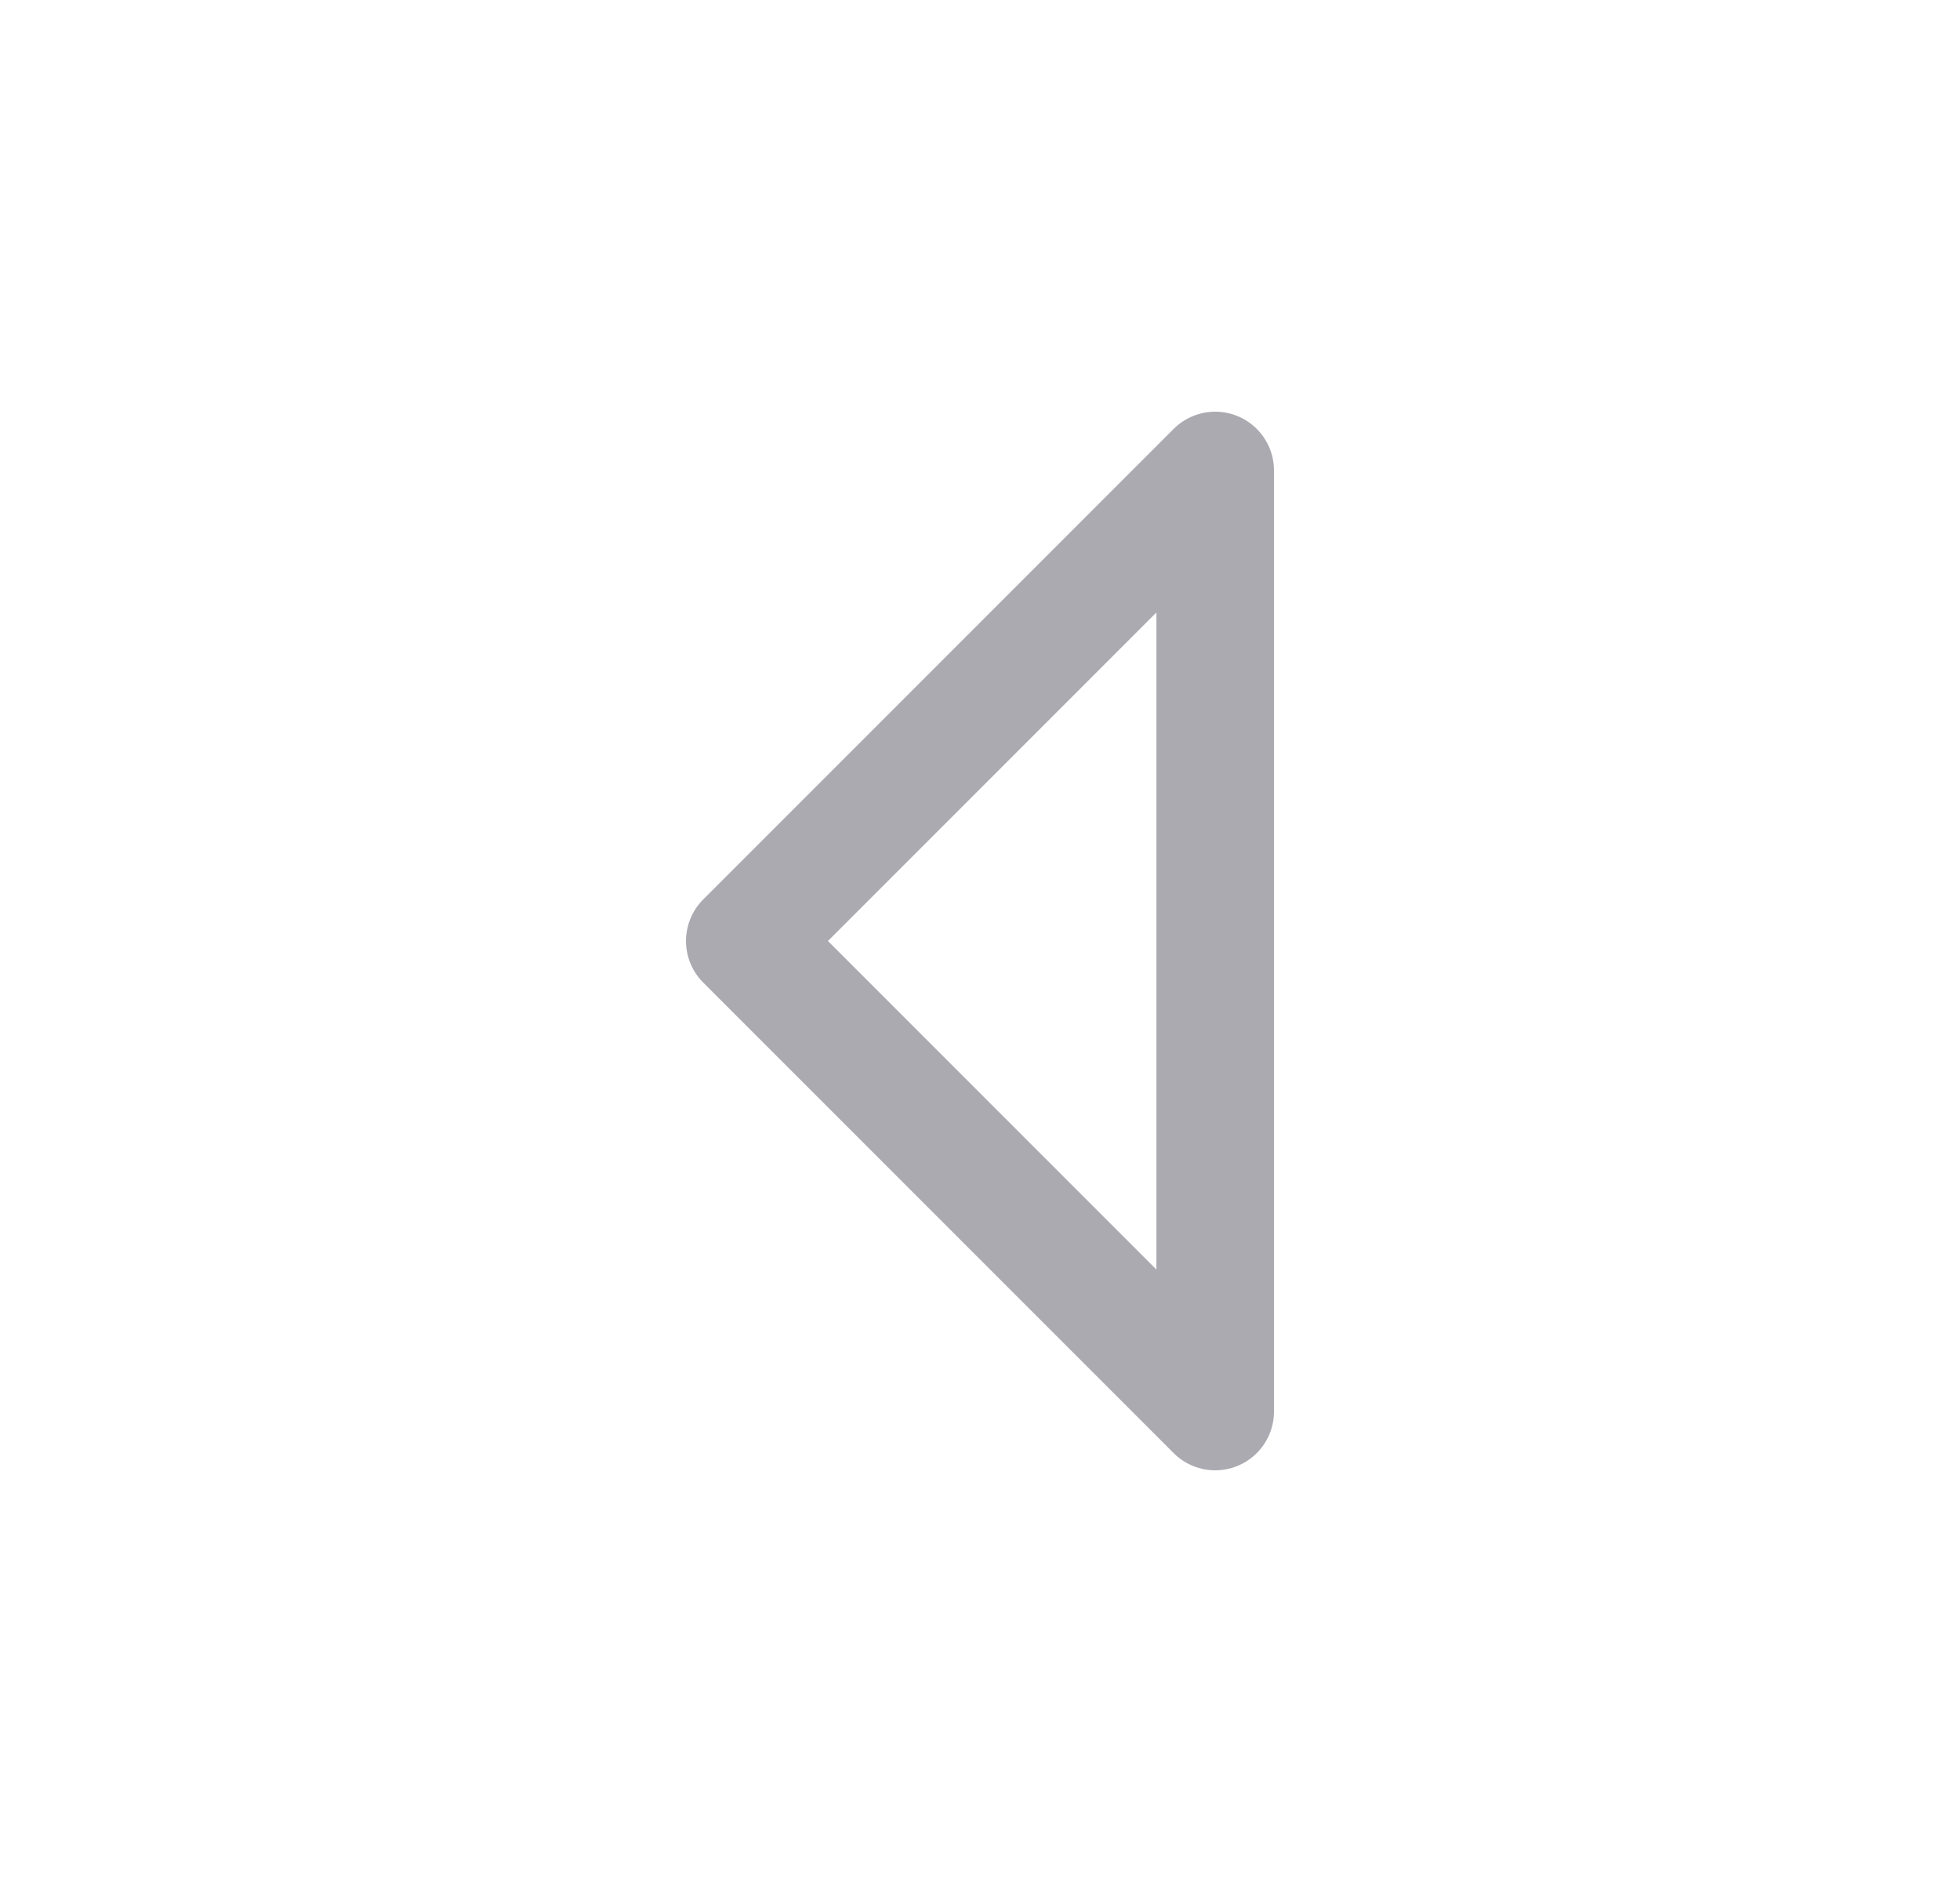 <svg width="25" height="24" viewBox="0 0 25 24" fill="none" xmlns="http://www.w3.org/2000/svg">
<path d="M15.5 6L9.5 12L15.5 18L15.5 6" stroke="#ACAAB1" stroke-width="1.5" stroke-linecap="round" stroke-linejoin="round"/>
</svg>
